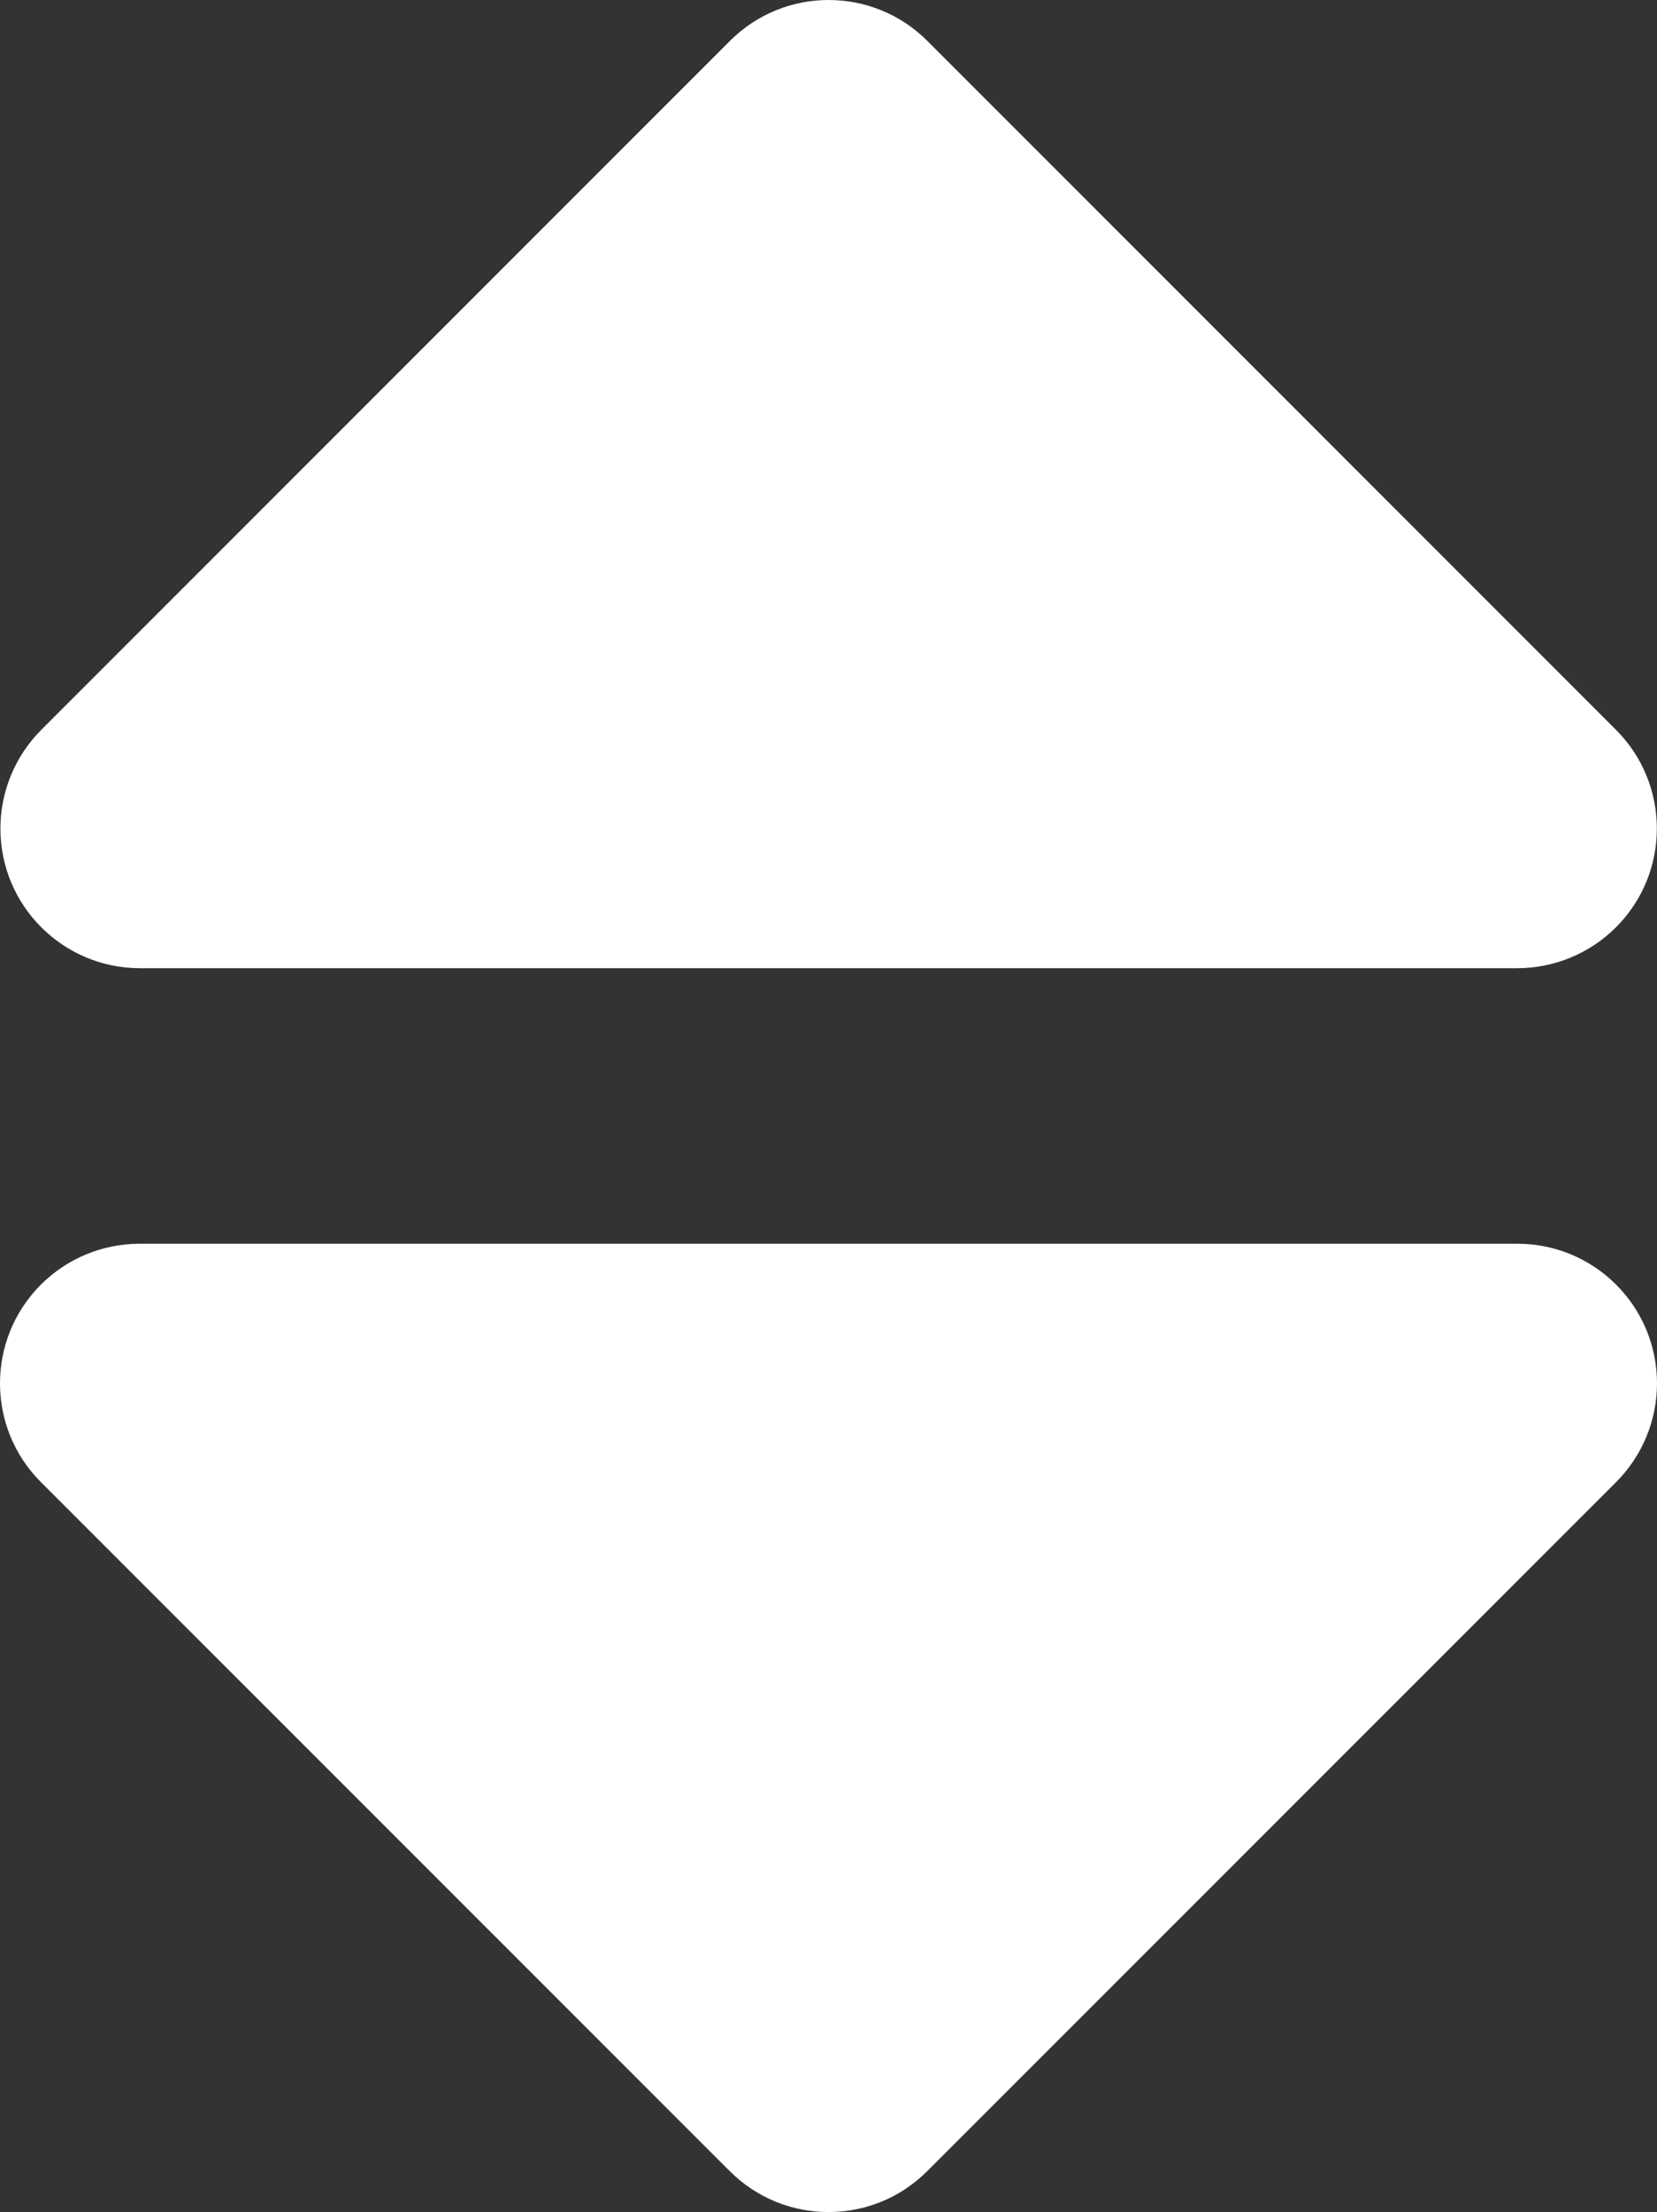 <svg xmlns="http://www.w3.org/2000/svg" id="Layer_2" data-name="Layer 2" viewBox="0 0 120.38 160.64"><rect x="0" y="0" width="120.38" height="160.64" fill="#333333" stroke="none"/><defs><style>.cls-1{fill:#fff;stroke-width:0}</style></defs><g id="Layer_1-2" data-name="Layer 1"><path d="M3 53 53.03 2.97c3.96-3.96 10.38-3.96 14.34 0L117.4 53c3.96 3.96 3.96 10.38 0 14.34-1.9 1.9-4.48 2.97-7.17 2.97H10.17C4.57 70.31.03 65.77.03 60.17.03 57.48 1.1 54.9 3 53ZM117.41 107.63l-50.05 50.04c-3.96 3.96-10.38 3.96-14.34 0L2.97 107.63c-3.96-3.96-3.96-10.38 0-14.34 1.9-1.9 4.48-2.97 7.17-2.97h100.1c5.6 0 10.14 4.54 10.14 10.14 0 2.69-1.07 5.27-2.97 7.17Z" class="cls-1"/></g></svg>